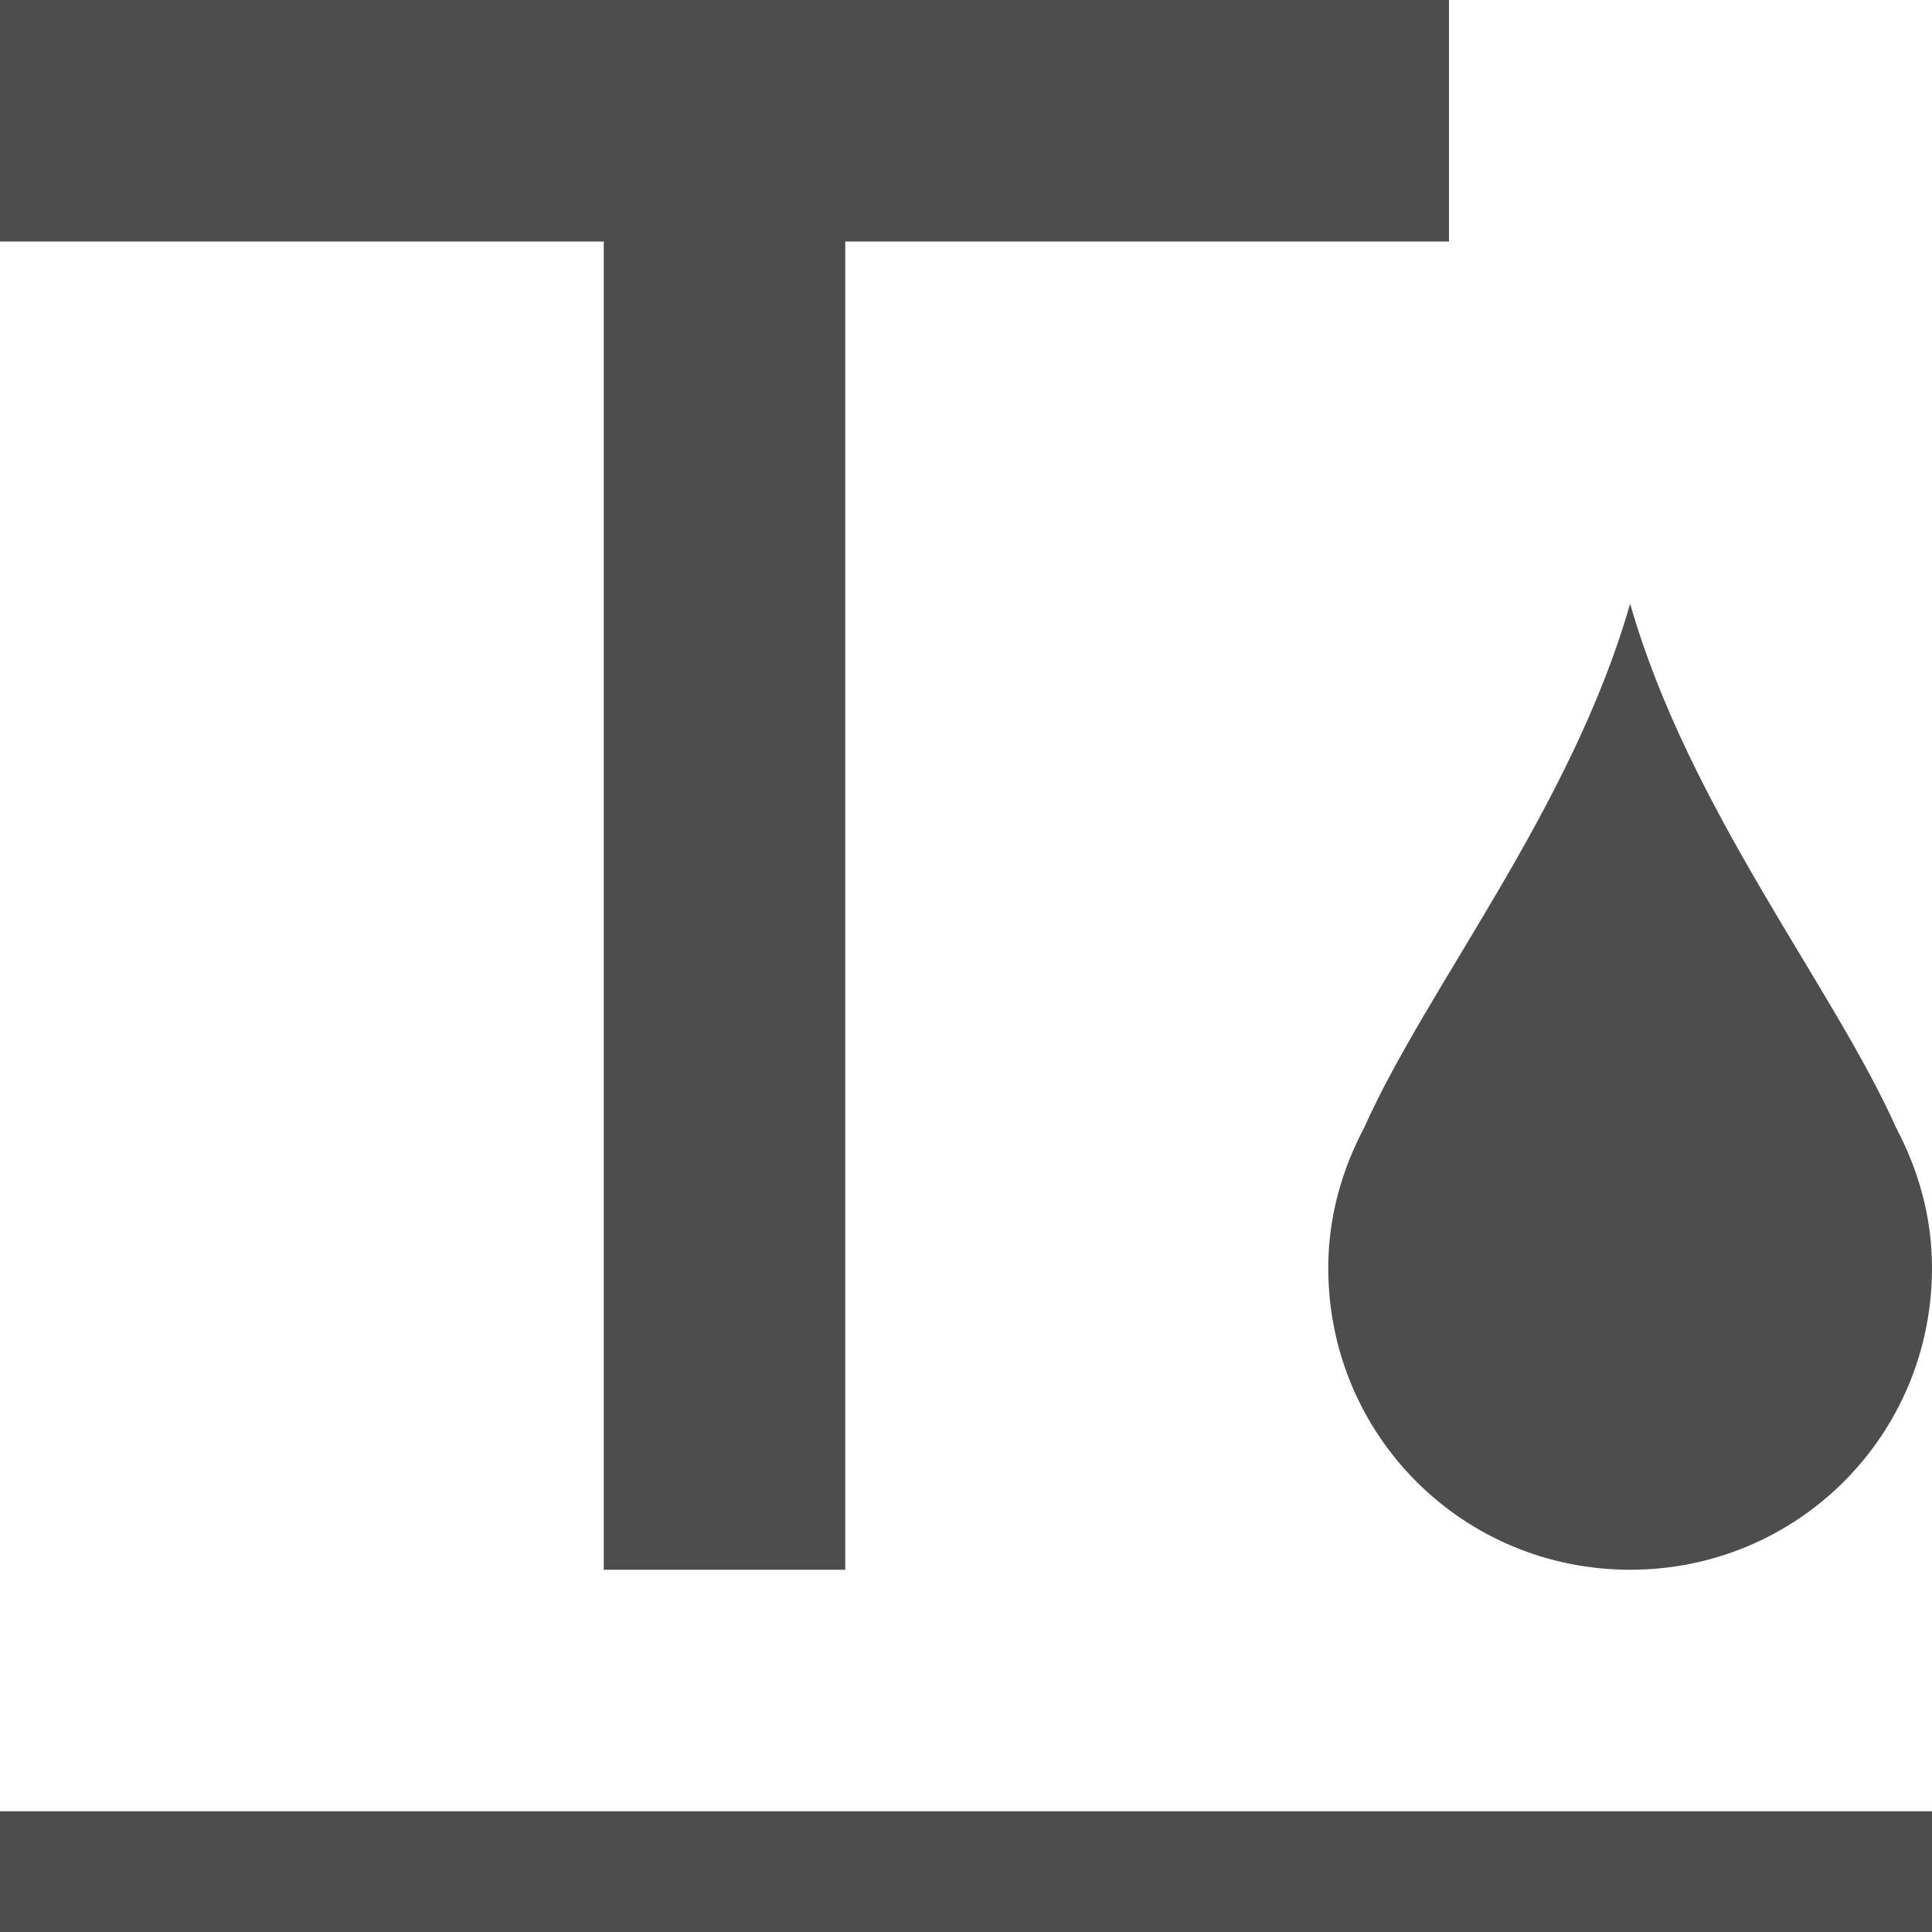 <?xml version="1.0" encoding="UTF-8"?>
<svg xmlns="http://www.w3.org/2000/svg" xmlns:xlink="http://www.w3.org/1999/xlink" width="16pt" height="16pt" viewBox="0 0 16 16" version="1.1">
<g id="surface1">
<path style=" stroke:none;fill-rule:nonzero;fill:rgb(30.196%,30.196%,30.196%);fill-opacity:1;" d="M 0 0 L 0 2 L 5 2 L 5 13 L 7 13 L 7 2 L 12 2 L 12 0 Z M 13.5 5 C 13.012 6.703 11.82 8.168 11.297 9.34 C 11.113 9.688 11 10.078 11 10.5 C 11 11.887 12.113 13 13.5 13 C 14.887 13 16 11.887 16 10.5 C 16 10.078 15.887 9.688 15.703 9.34 C 15.18 8.168 13.988 6.703 13.5 5 Z M 0 15 L 0 16 L 16 16 L 16 15 Z M 0 15 "/>
</g>
</svg>
